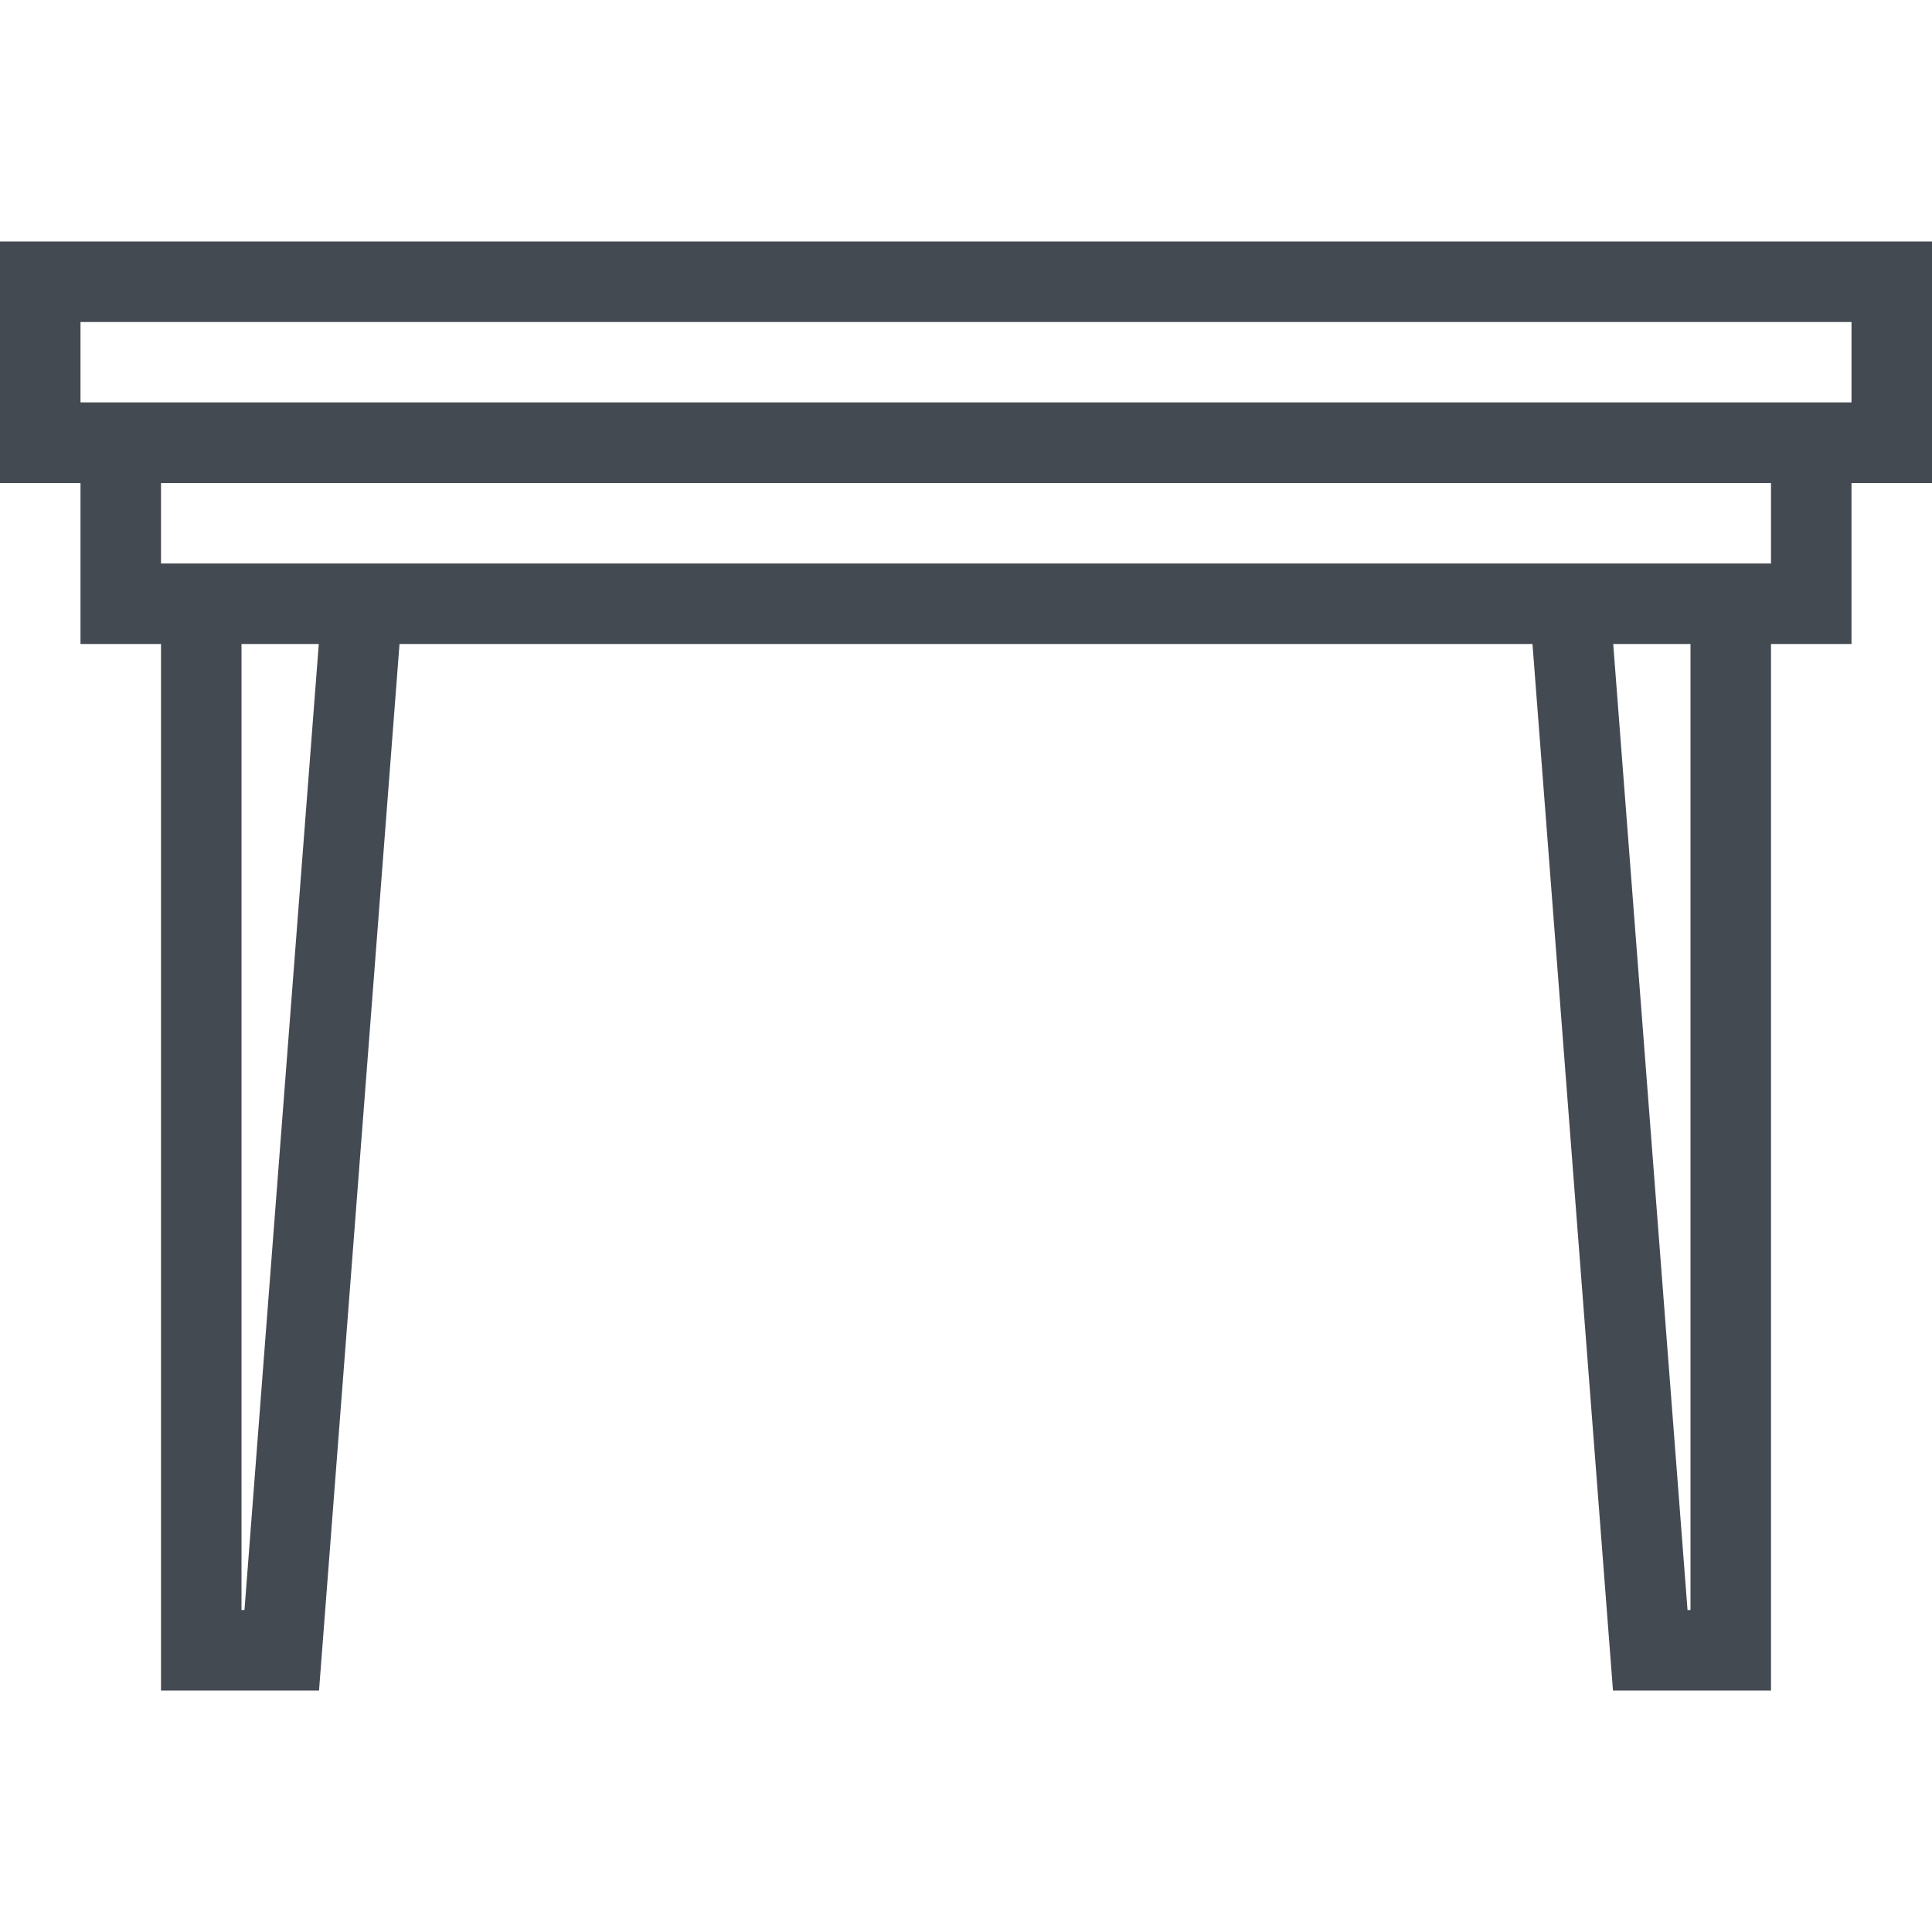 <svg width="24" height="24" viewBox="0 0 24 24" fill="none" xmlns="http://www.w3.org/2000/svg">
    <g>
        <path d="M0.5 3.5H23.5V5.5H0.5V3.5Z" stroke="#444A51"
        />
        <path d="M1.5 5.5H22.5V7.5H1.5V5.5Z" stroke="#444A51"
        />
        <path d="M2.5 7.5V20.5H3.5L4.5 7.5" stroke="#444A51"
        />
        <path d="M21.5 7.5V20.5H20.5L19.5 7.5" stroke="#444A51"
        />
    </g>
</svg>
